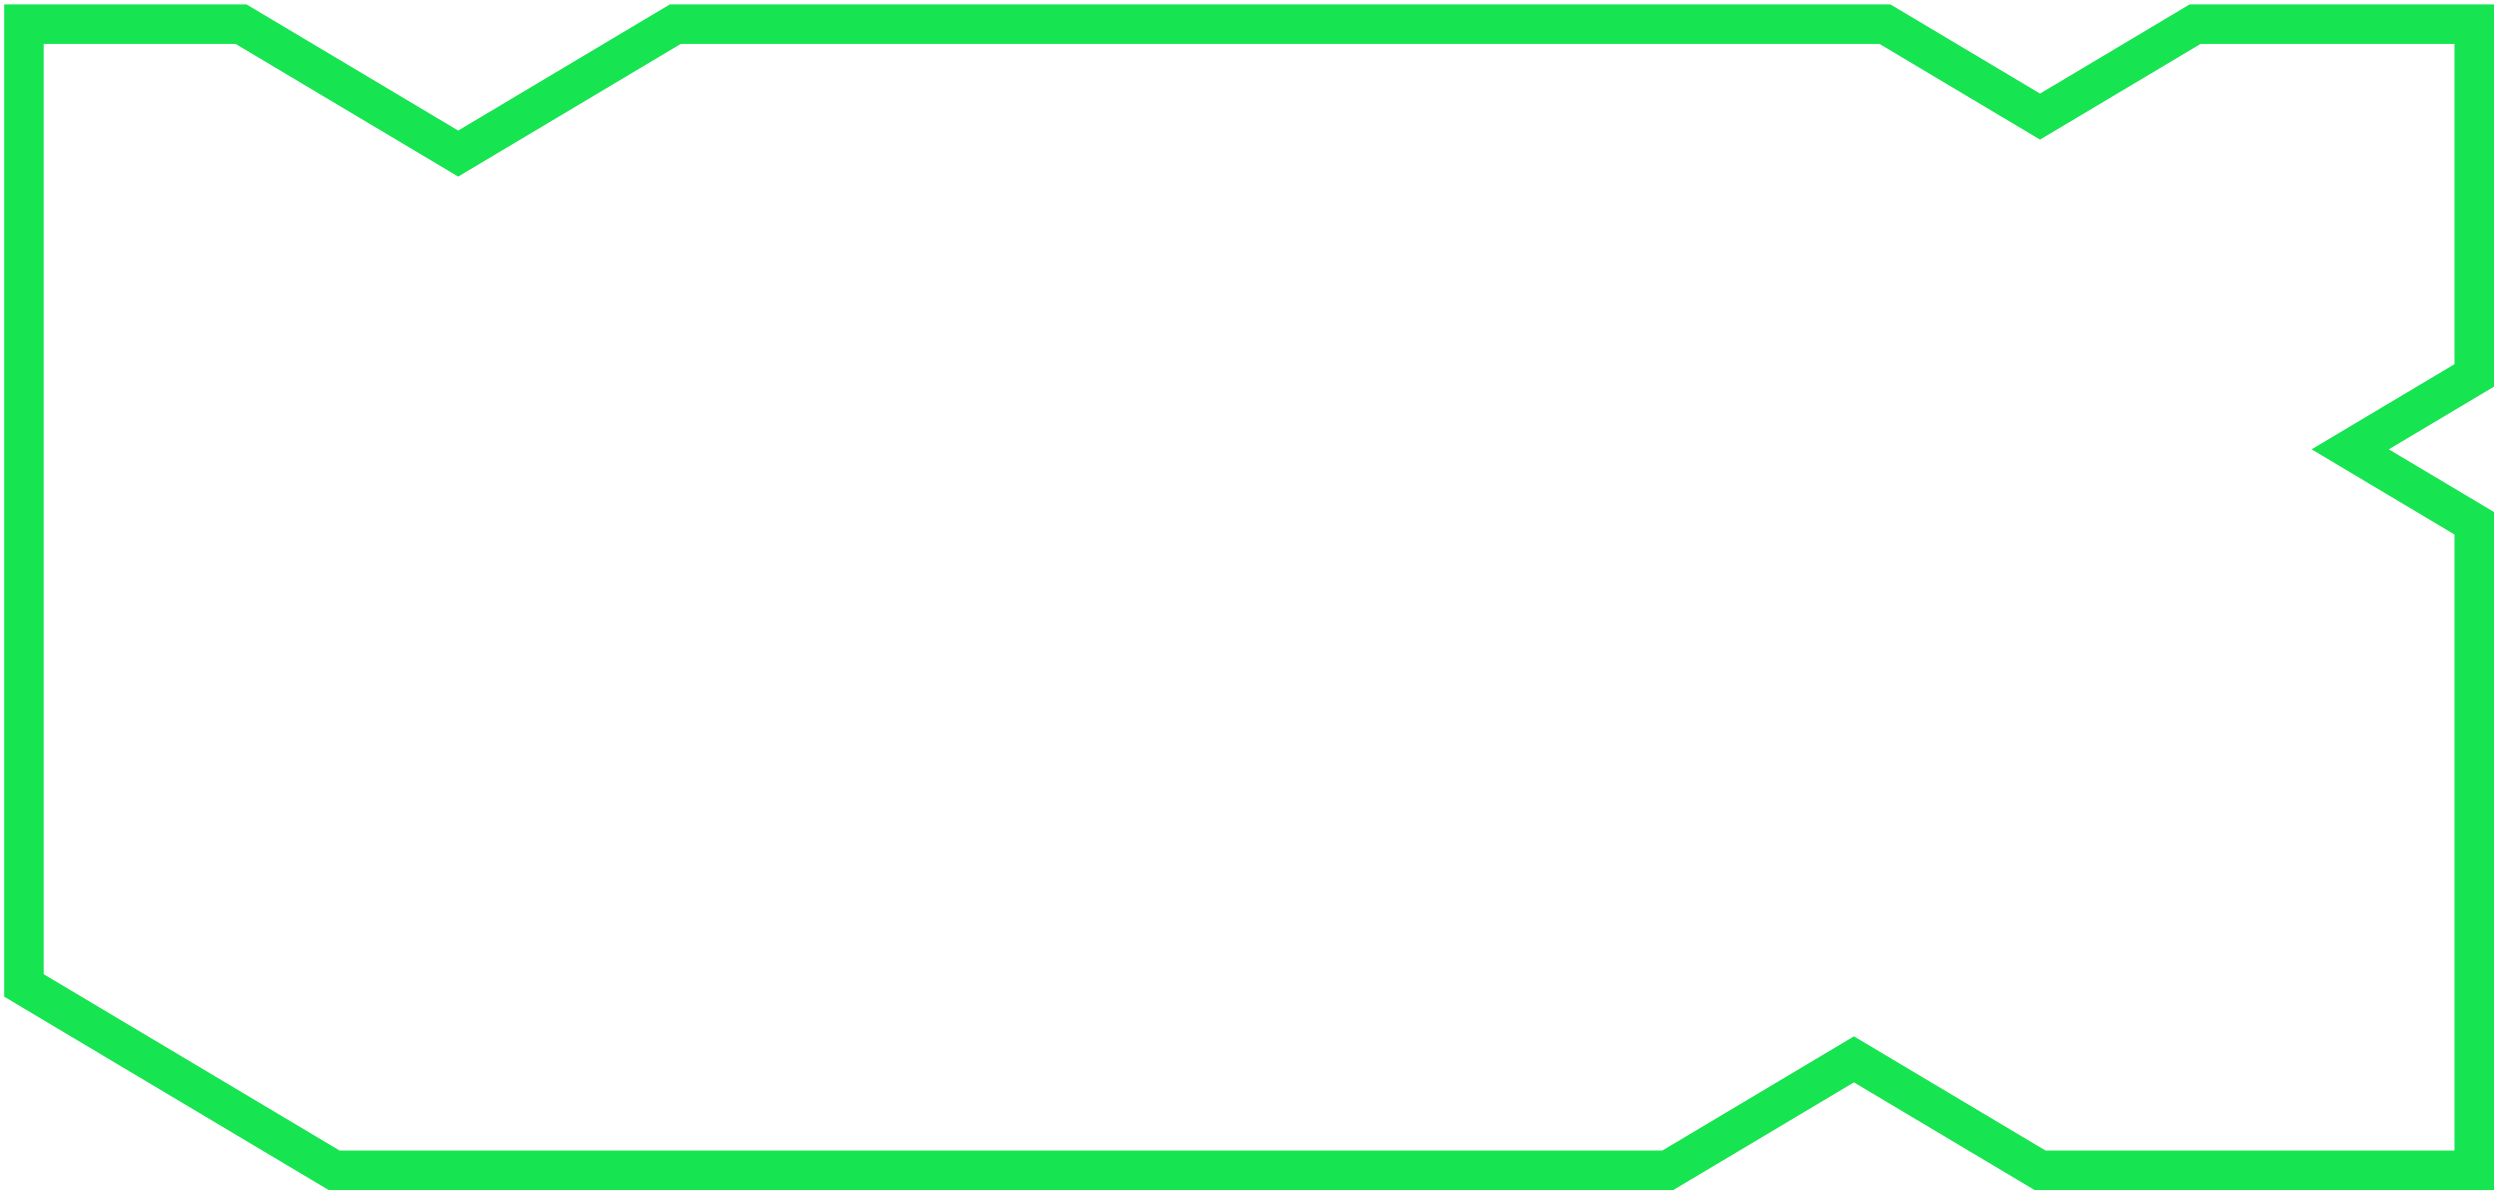 <svg width="180" height="86" viewBox="0 0 180 86" fill="none" xmlns="http://www.w3.org/2000/svg">
<path d="M146.882 84.26L178.146 84.26L178.146 37.676L169.214 32.352L178.146 27.029L178.146 1.74L158.048 1.74L146.882 8.395L135.716 1.74L48.621 1.74L32.989 11.057L17.356 1.74L1.724 1.74L1.724 5.733L1.724 70.951L24.056 84.26L120.083 84.26L133.483 76.274L146.882 84.26Z" stroke="#16E450" stroke-width="2.846"/>
</svg>
